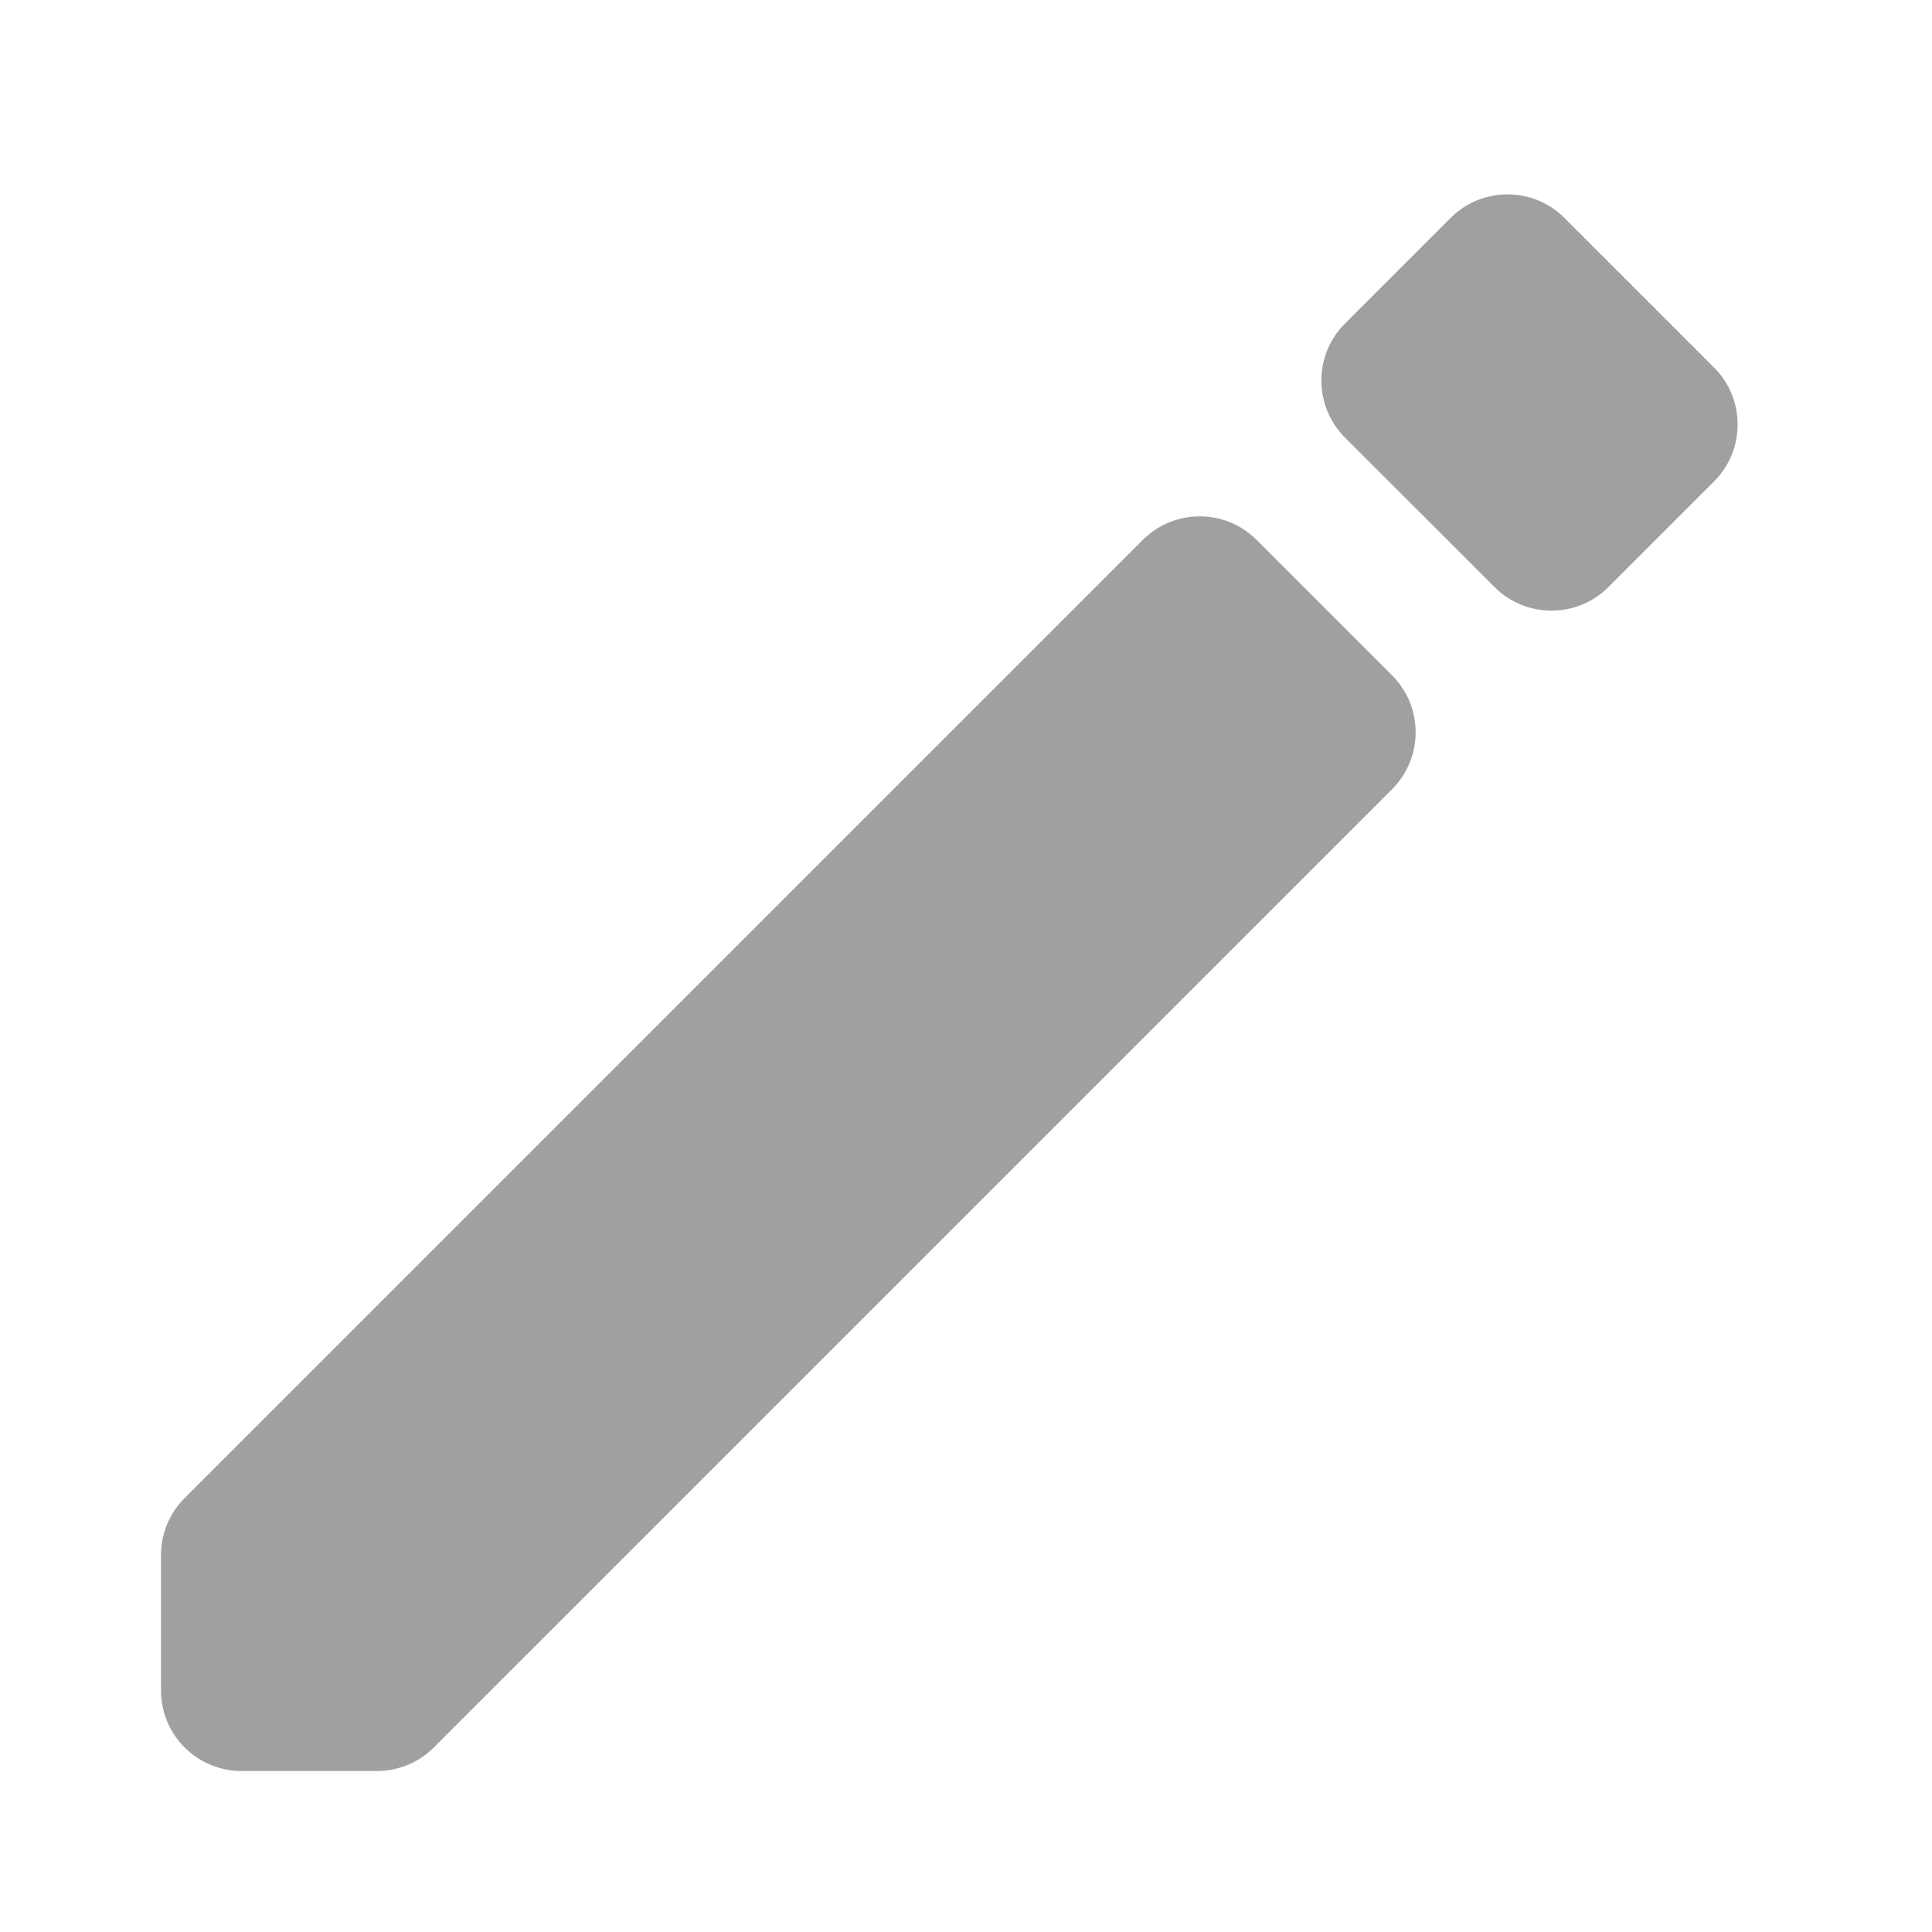 <svg width="24" height="24" viewBox="0 0 24 24" fill="none" xmlns="http://www.w3.org/2000/svg">
<path d="M4.683 22L3 22C2.448 22 2 21.552 2 21V19.317C2 19.052 2.105 18.798 2.293 18.61L14.196 6.707C14.587 6.317 15.22 6.317 15.61 6.707L17.293 8.39C17.683 8.78 17.683 9.413 17.293 9.804L5.39 21.707C5.202 21.895 4.948 22 4.683 22Z" fill="#A0A0A0"/>
<path d="M18.566 7.293L17.637 6.364L16.707 5.435C16.317 5.044 16.317 4.411 16.707 4.02L18.02 2.707C18.411 2.317 19.044 2.317 19.434 2.707L21.293 4.566C21.683 4.956 21.683 5.589 21.293 5.98L19.98 7.293C19.59 7.683 18.956 7.683 18.566 7.293Z" fill="#A0A0A0"/>
</svg>
